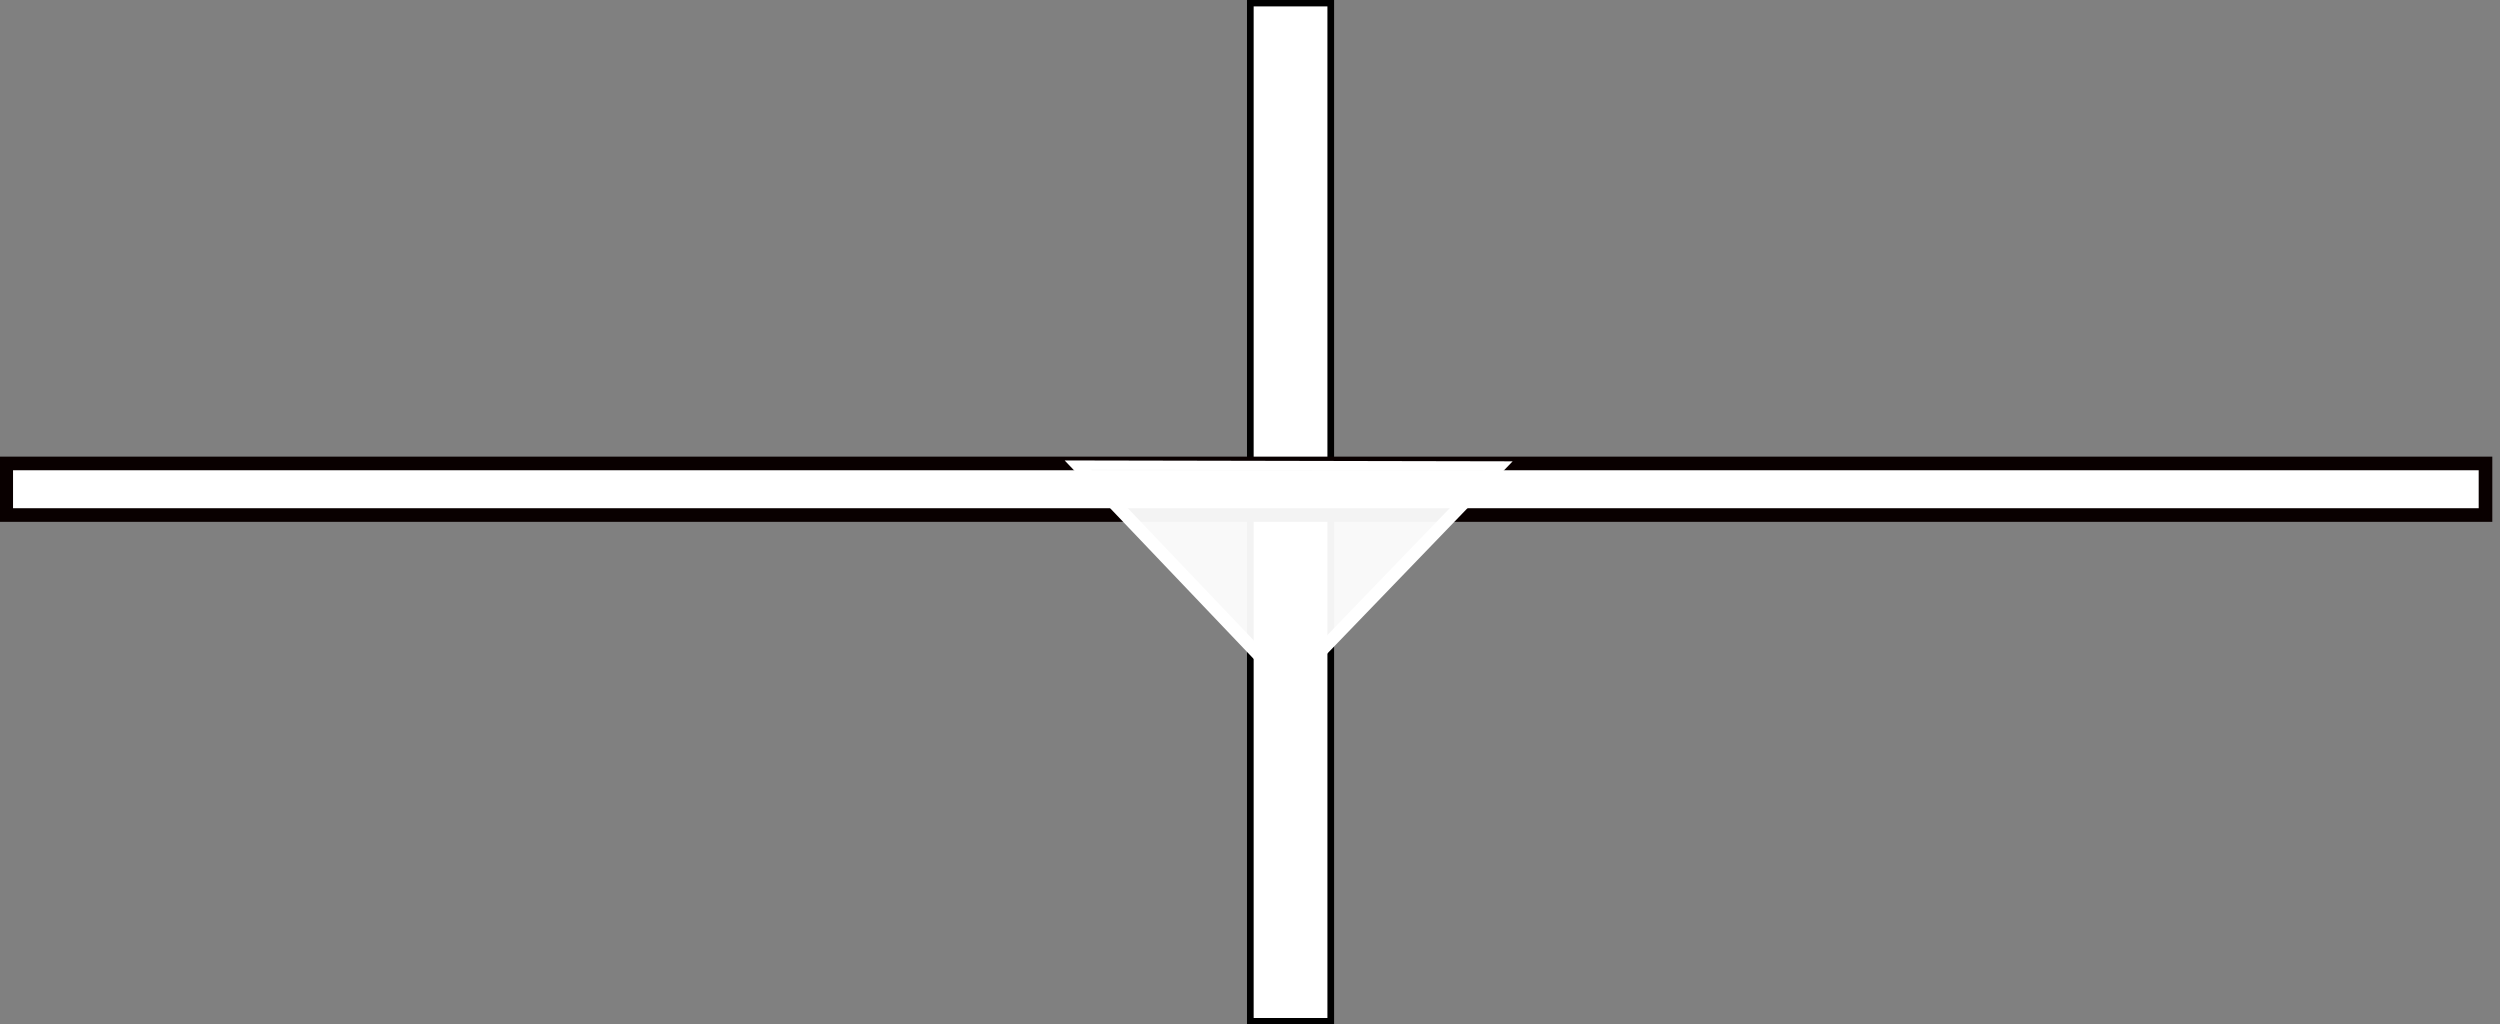 <?xml version="1.0" encoding="UTF-8" standalone="no"?>
<!-- Created with Inkscape (http://www.inkscape.org/) -->

<svg
   xmlns:dc="http://purl.org/dc/elements/1.1/"
   xmlns:cc="http://creativecommons.org/ns#"
   xmlns:rdf="http://www.w3.org/1999/02/22-rdf-syntax-ns#"
   xmlns:svg="http://www.w3.org/2000/svg"
   xmlns="http://www.w3.org/2000/svg"
   xmlns:sodipodi="http://sodipodi.sourceforge.net/DTD/sodipodi-0.dtd"
   xmlns:inkscape="http://www.inkscape.org/namespaces/inkscape"
   width="62.224mm"
   height="25.497mm"
   viewBox="0 0 62.224 25.497"
   version="1.1"
   id="svg859"
   inkscape:version="0.92.2 (5c3e80d, 2017-08-06)"
   sodipodi:docname="ToggleDiodes.svg">
  <rect x="0" y="0" width="62.224" height="25.497" fill="#808080" stroke="none"/>
  <defs
     id="defs853" />
  <sodipodi:namedview
     id="base"
     pagecolor="#ffffff"
     bordercolor="#666666"
     borderopacity="1.0"
     inkscape:pageopacity="0.0"
     inkscape:pageshadow="2"
     inkscape:zoom="22.4"
     inkscape:cx="128.75126"
     inkscape:cy="48.226409"
     inkscape:document-units="mm"
     inkscape:current-layer="layer1"
     showgrid="false"
     showguides="false"
     inkscape:snap-grids="true"
     inkscape:window-width="2160"
     inkscape:window-height="1330"
     inkscape:window-x="-12"
     inkscape:window-y="-12"
     inkscape:window-maximized="1" />
  <g
     inkscape:label="Ebene 1"
     inkscape:groupmode="layer"
     id="layer1"
     transform="translate(-82.901,-94.26)">
    <rect
       style="opacity:1;fill:#ffffff;fill-opacity:1;stroke:#000000;stroke-width:0.166;stroke-miterlimit:4;stroke-dasharray:none;stroke-dashoffset:0;stroke-opacity:1"
       id="rect1423"
       width="25.345"
       height="2.002"
       x="-119.681"
       y="114.021"
       transform="rotate(-90)" />
    <rect
       style="opacity:1;fill:#ffffff;fill-opacity:1;stroke:#090000;stroke-width:0.339;stroke-miterlimit:4;stroke-dasharray:none;stroke-dashoffset:0;stroke-opacity:1"
       id="rect1423-1"
       width="61.708"
       height="1.284"
       x="83.056"
       y="105.795" />
    <path
       sodipodi:type="star"
       style="opacity:1;fill:#ffffff;fill-opacity:0.95;stroke:#ffffff;stroke-width:0.23;stroke-miterlimit:4;stroke-dasharray:none;stroke-dashoffset:0;stroke-opacity:1"
       id="path1488"
       sodipodi:sides="3"
       sodipodi:cx="104.23512"
       sodipodi:cy="107.43909"
       sodipodi:r1="3.6475191"
       sodipodi:r2="1.8237596"
       sodipodi:arg1="-0.49642275"
       sodipodi:arg2="0.5507748"
       inkscape:flatsided="true"
       inkscape:rounded="0"
       inkscape:randomized="0"
       d="m 107.442,105.702 -3.306,5.383 -3.009,-5.555 z"
       inkscape:transform-center-x="0.27649099"
       inkscape:transform-center-y="-4.1011945"
       transform="matrix(1.66,-0.024,0.041,1,-62.468,2.733)" />
  </g>
</svg>

